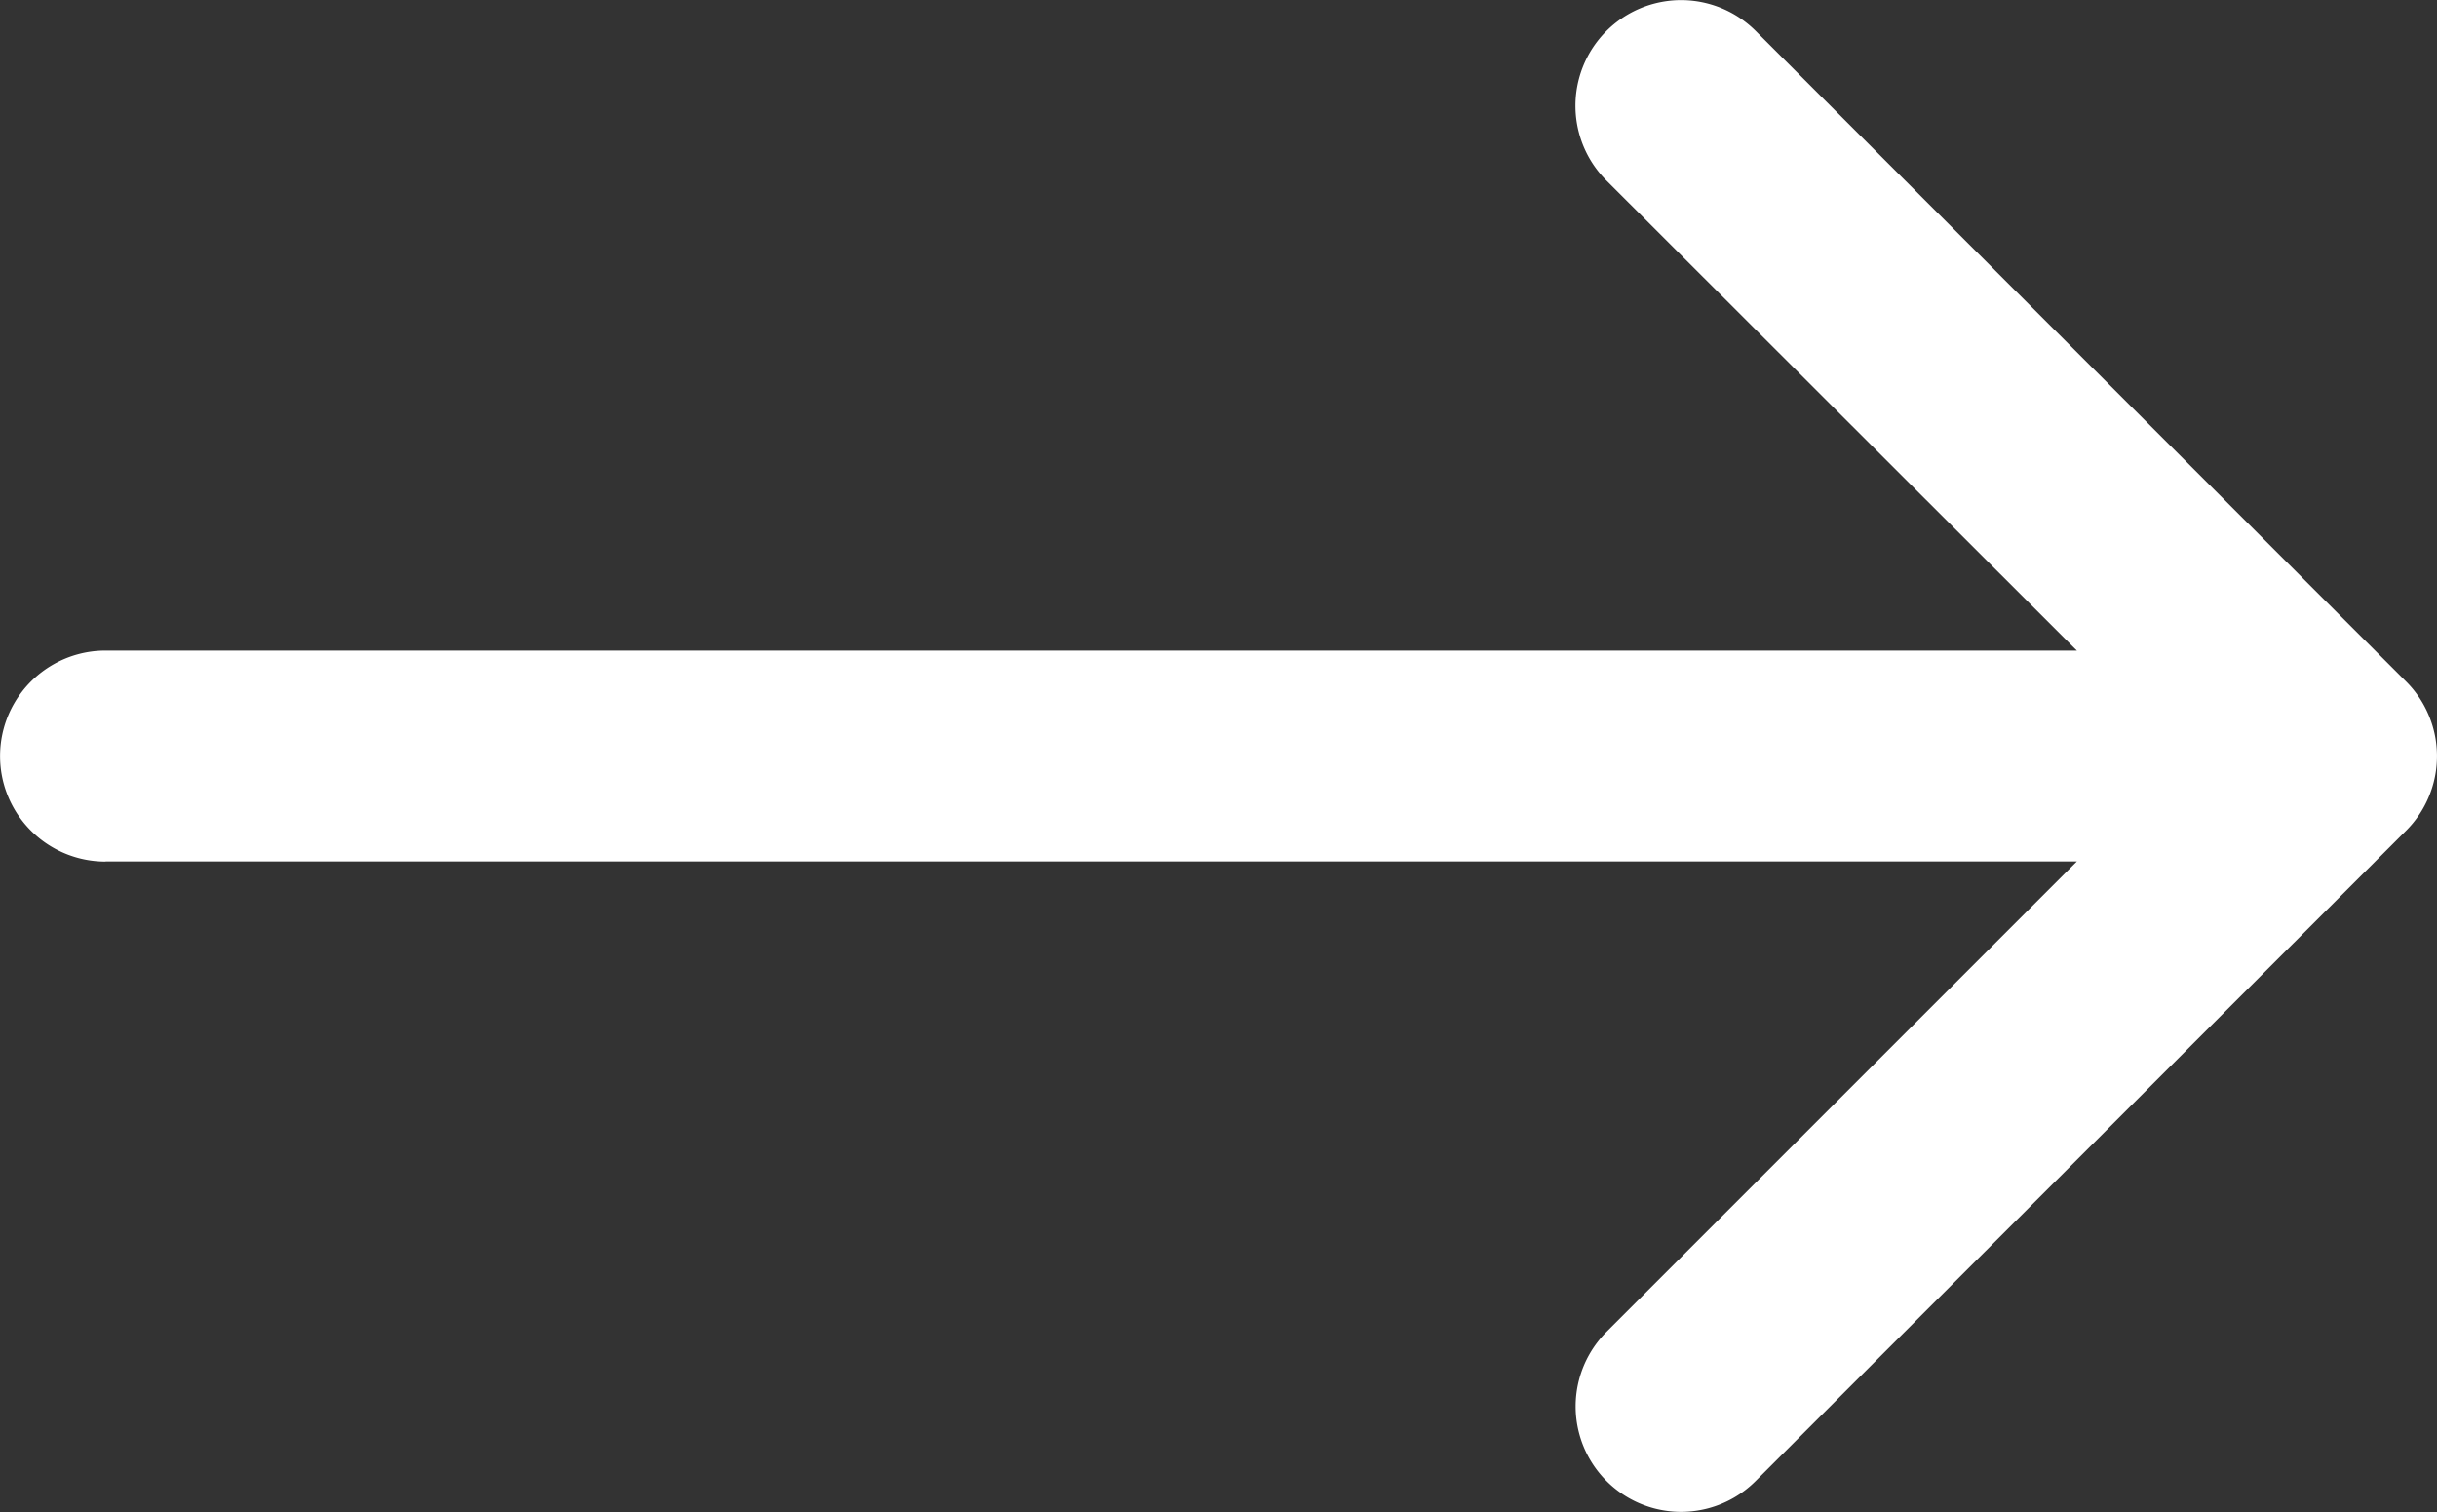 <svg xmlns="http://www.w3.org/2000/svg" viewBox="0 0 17.73 11">
    <rect x="0" y="0" width="17.73" height="11" fill="#333333" stroke="none"/>
    <defs>
        <style>
            .cls-1{fill:#fff}
        </style>
    </defs>
    <g id="right-arrow" transform="rotate(180 8.865 43.457)">
        <path id="Path_1" d="M16.962 80.647H2.62l3.422-3.422a.767.767 0 1 0-1.085-1.085L.225 80.871a.767.767 0 0 0 0 1.085l4.732 4.733A.767.767 0 0 0 6.042 85.6L2.62 82.181h14.342a.767.767 0 1 0 0-1.535z" class="cls-1" data-name="Path 1"/>
    </g>
</svg>
